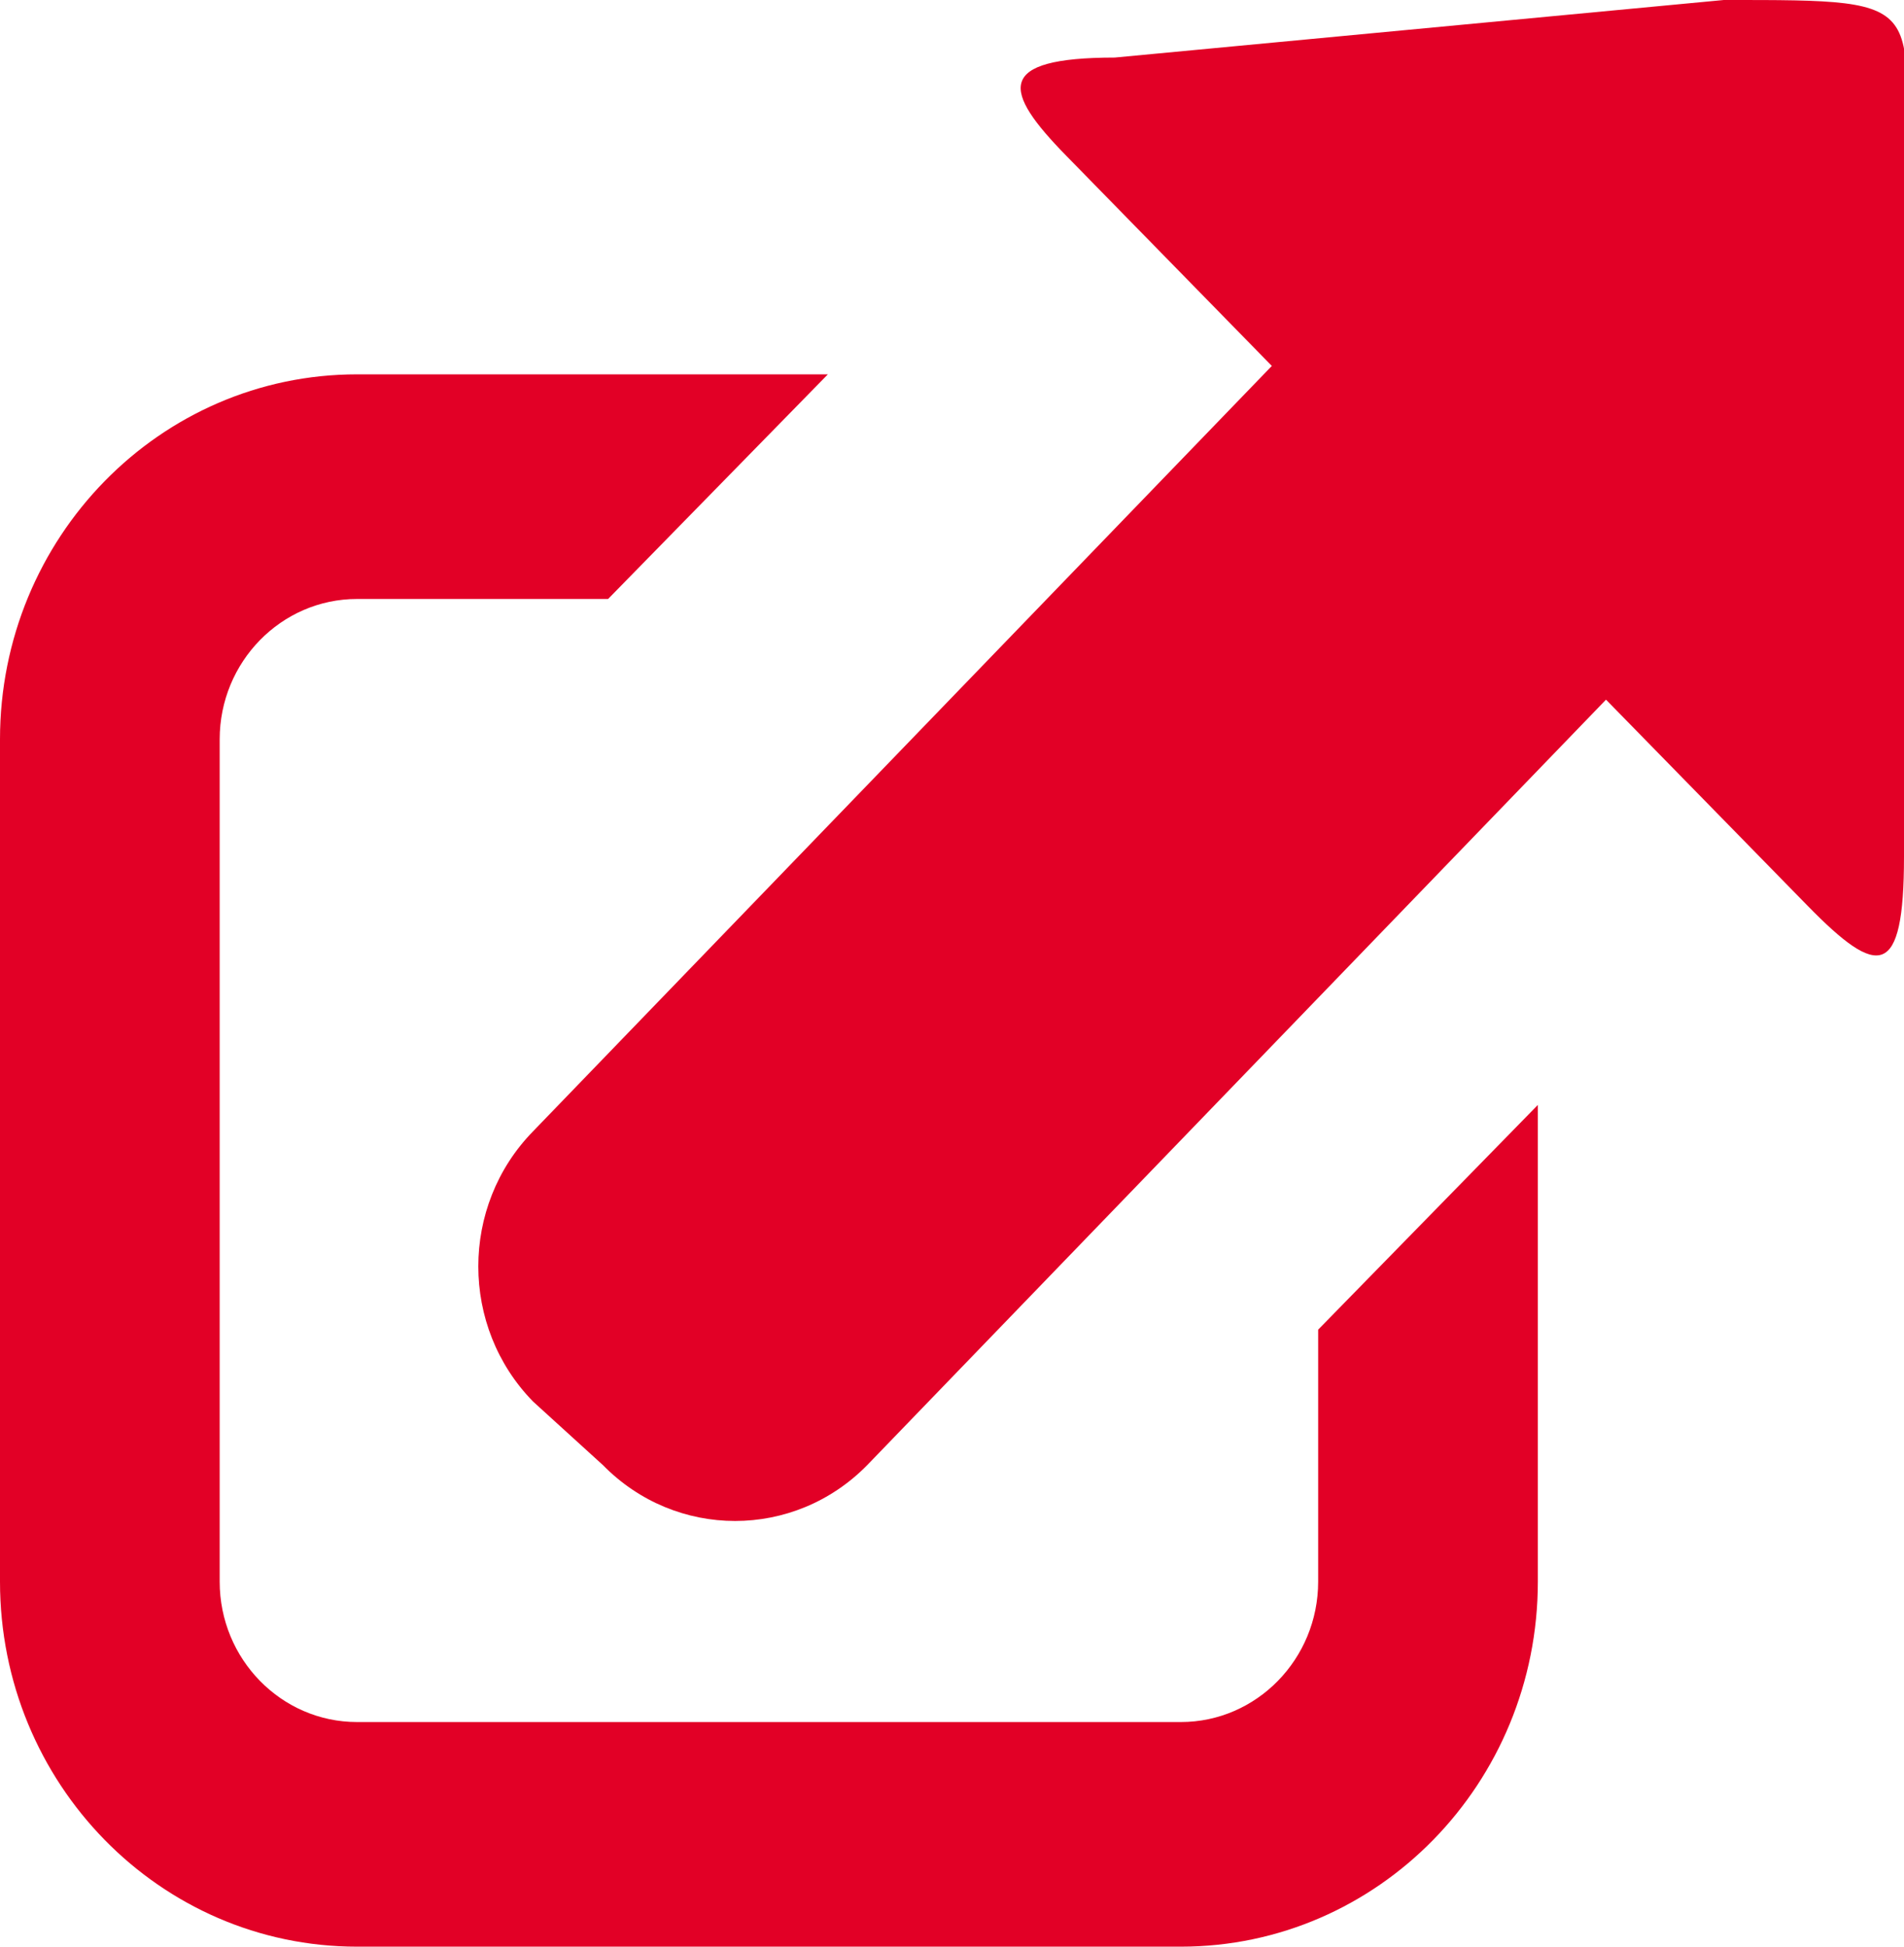 <svg width="45" height="46" viewBox="0 0 45 46" fill="none" xmlns="http://www.w3.org/2000/svg">
<g clip-path="url(#clip0)">
<path d="M31.154 31.42V37.375C31.154 39.204 29.698 40.692 27.909 40.692H8.438C6.648 40.692 5.192 39.204 5.192 37.375V17.471C5.192 15.642 6.648 14.154 8.438 14.154H14.372L19.566 8.846H8.438C3.777 8.846 0 12.707 0 17.471V37.375C0 42.14 3.777 46 8.438 46H27.909C32.57 46 36.346 42.14 36.346 37.375V26.11L31.154 31.42Z" fill="#e20026"/>
<path d="M40.74 8.06799e-05L26.347 1.36C23.501 1.363 23.698 2.147 25.2 3.68L30.059 8.647L12.6 26.732C10.872 28.497 10.874 31.357 12.6 33.12L14.25 34.621C15.976 36.381 18.771 36.382 20.498 34.619L37.957 16.533L42.726 21.408C44.387 23.105 45 23.149 45 20.24V5.274C44.998 -0.028 45.936 -0.001 40.74 8.06799e-05Z" fill="#e20026"/>
</g>
<defs>
<clipPath id="clip0">
<rect width="45" height="46" fill="white"/>
</clipPath>
</defs>
</svg>